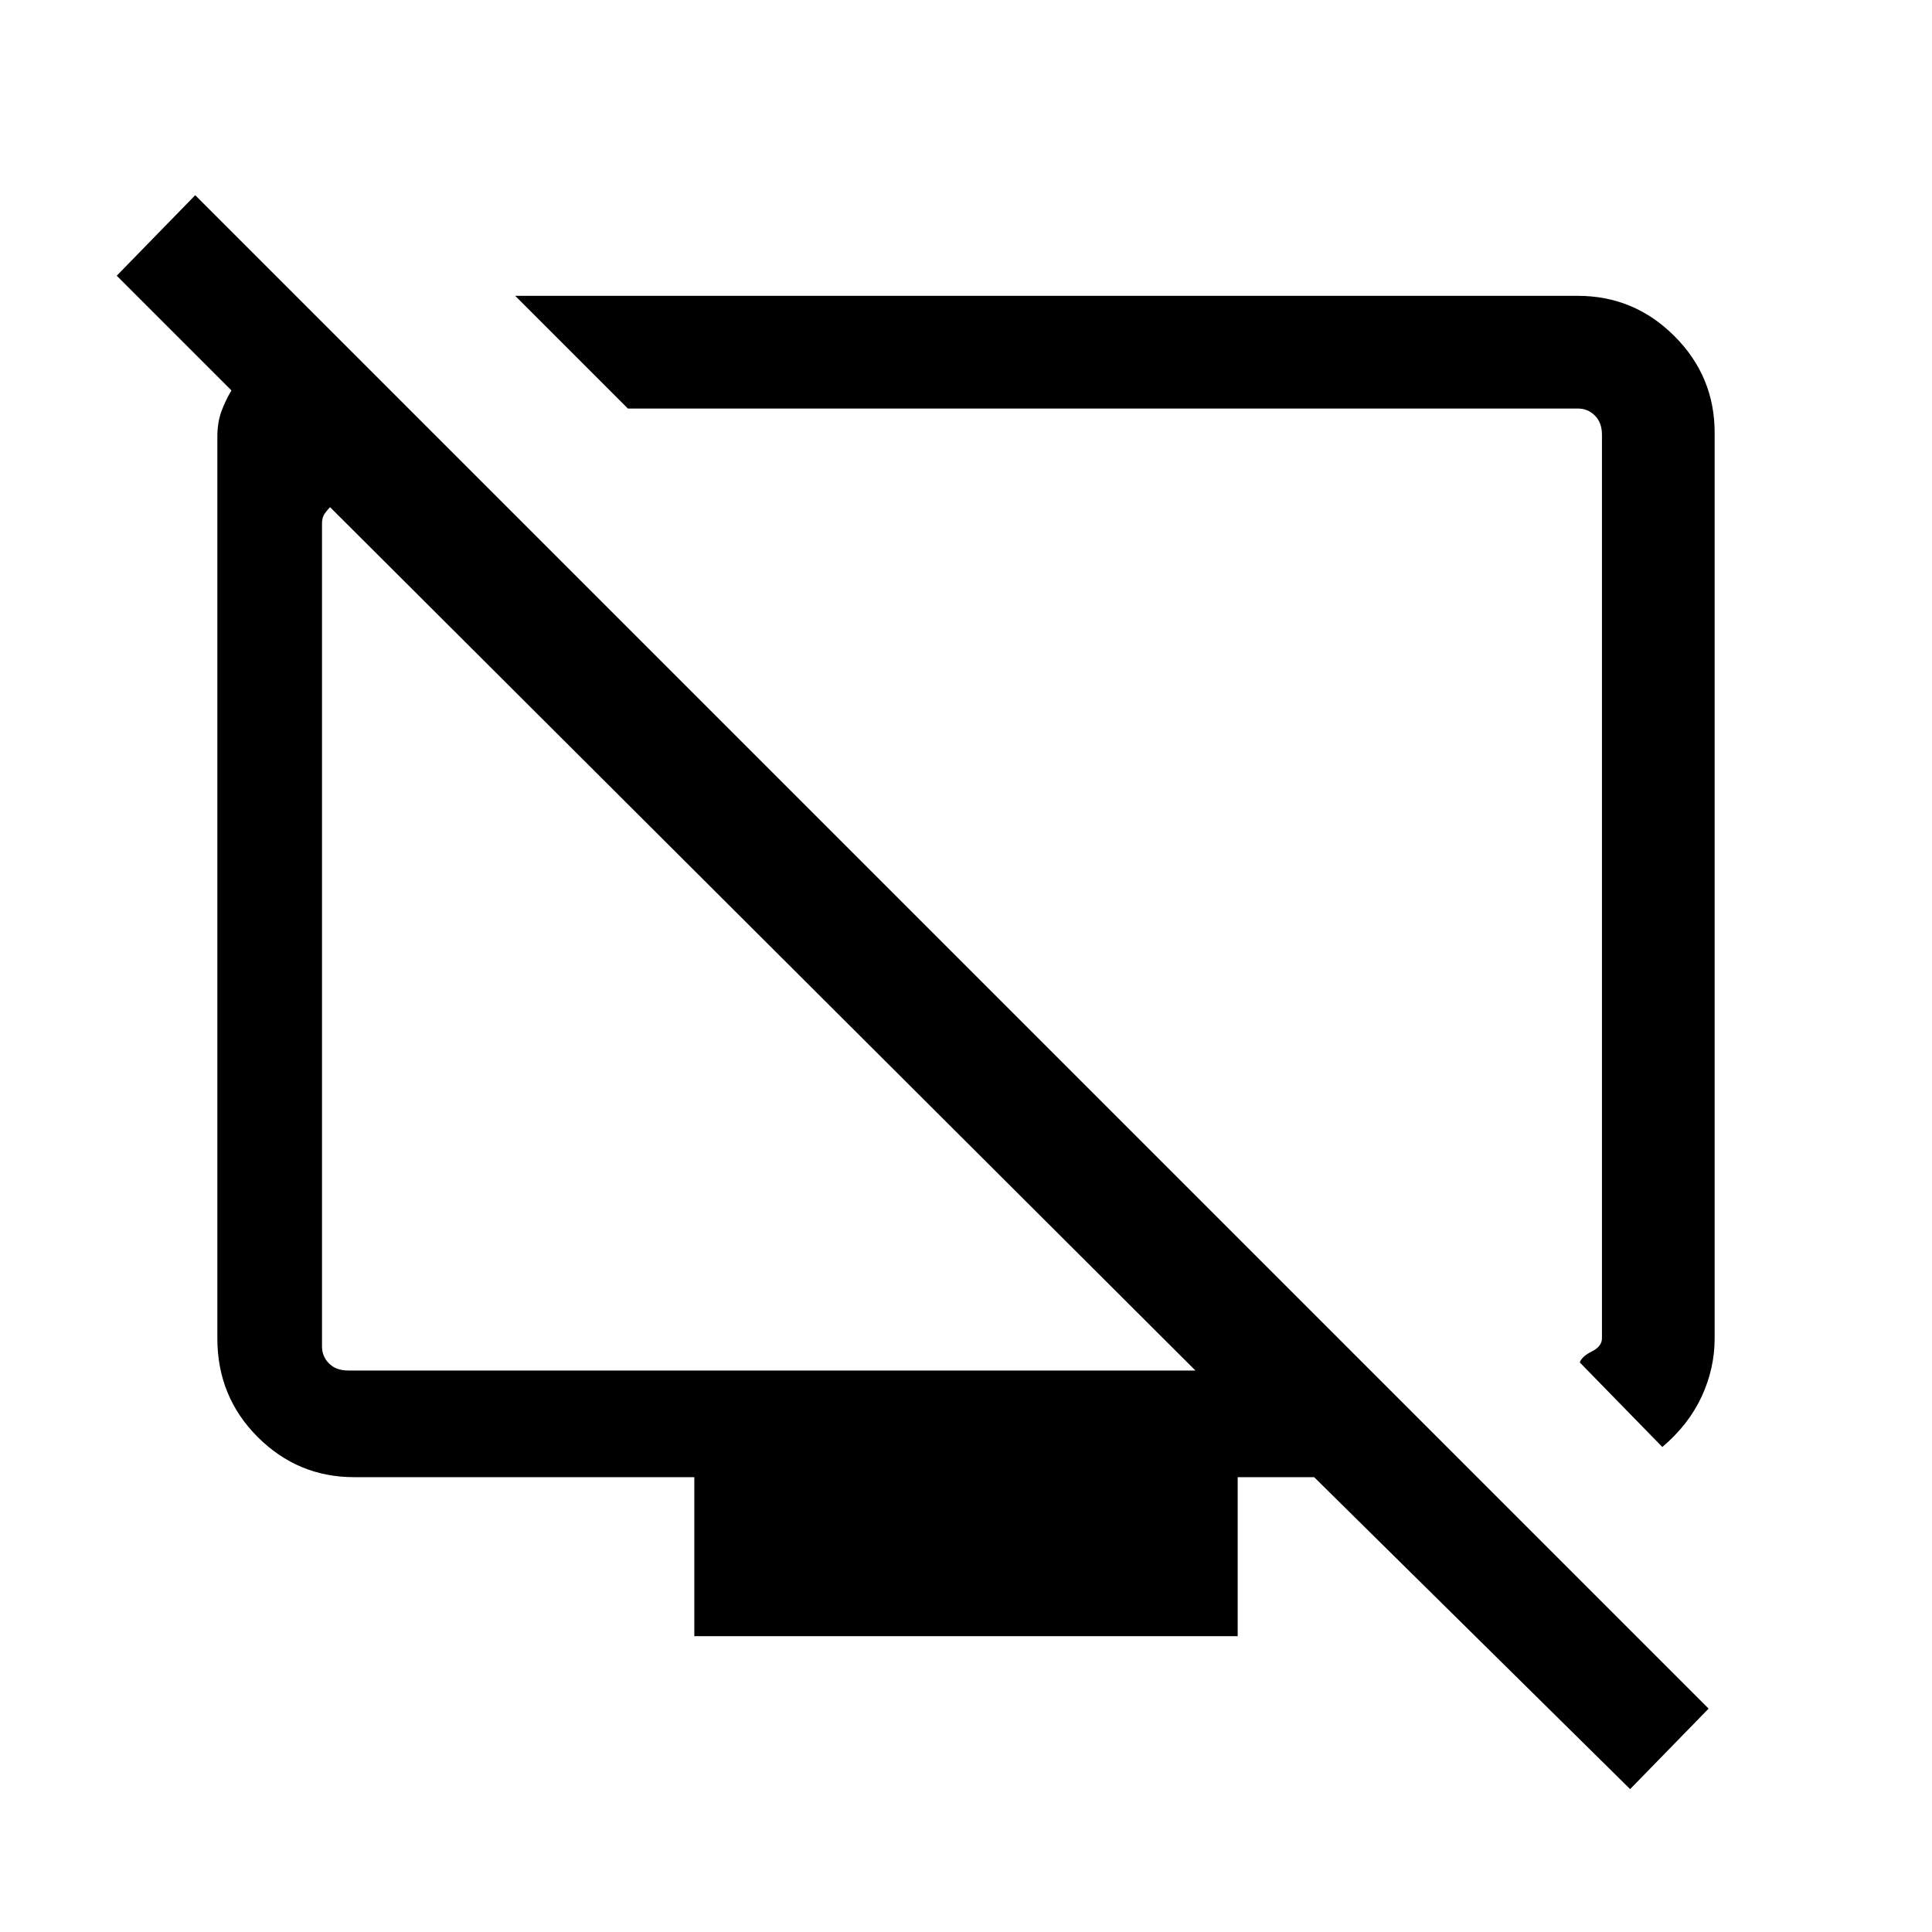 <svg xmlns="http://www.w3.org/2000/svg" height="24" width="24"><path d="M20.65 17.975 19.625 16.925Q19.65 16.85 19.775 16.788Q19.9 16.725 19.9 16.625V5.4Q19.9 5.25 19.812 5.162Q19.725 5.075 19.6 5.075H7.8L6.4 3.675H19.6Q20.3 3.675 20.8 4.175Q21.3 4.675 21.3 5.375V16.625Q21.3 17 21.138 17.35Q20.975 17.7 20.65 17.975ZM20.25 22.225 16.325 18.35H15.375V20.325H8.625V18.35H4.4Q3.7 18.35 3.2 17.85Q2.7 17.35 2.7 16.625V5.425Q2.7 5.25 2.75 5.112Q2.8 4.975 2.875 4.85L1.45 3.425L2.425 2.425L21.225 21.225ZM14.85 17.025 4.1 6.3Q4.075 6.325 4.037 6.375Q4 6.425 4 6.5V16.725Q4 16.85 4.088 16.938Q4.175 17.025 4.325 17.025ZM9.5 11.675Q9.5 11.675 9.5 11.675Q9.5 11.675 9.5 11.675Q9.5 11.675 9.5 11.675Q9.5 11.675 9.5 11.675ZM13.75 11.05Q13.75 11.05 13.75 11.05Q13.75 11.05 13.75 11.05Q13.75 11.05 13.75 11.05Q13.75 11.05 13.75 11.05Z"/></svg>